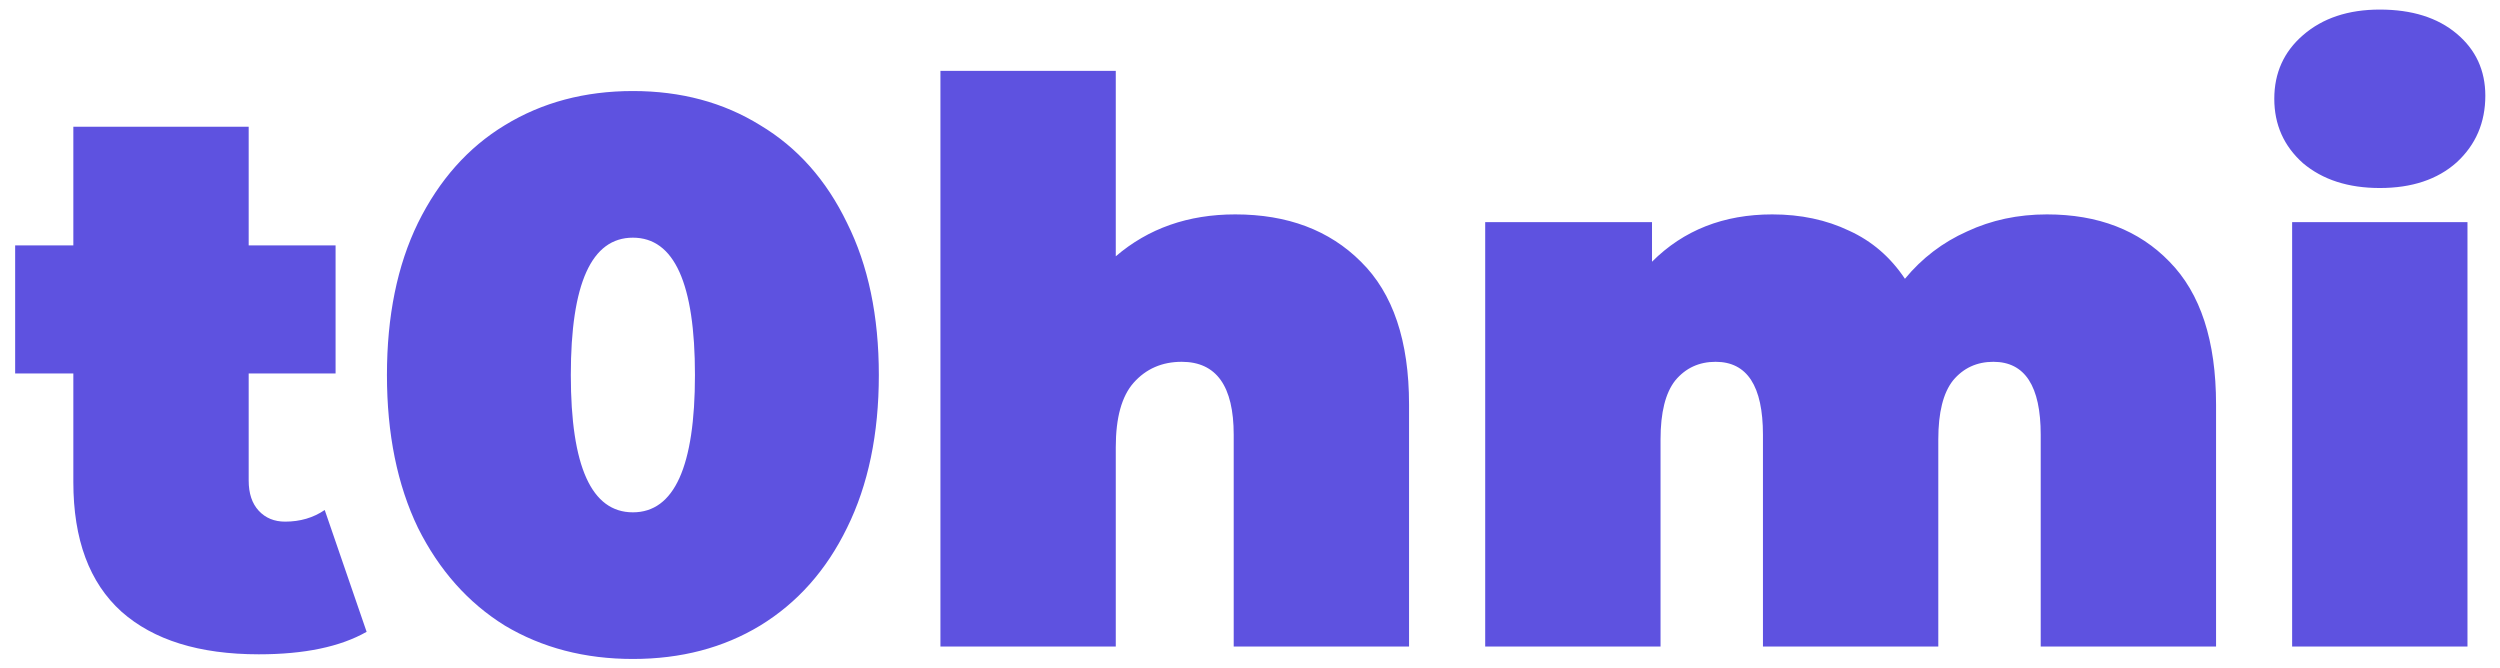 <svg width="116" height="31" viewBox="0 0 116 31" fill="none" xmlns="http://www.w3.org/2000/svg">
<path d="M17.011 29.316C15.787 30.012 14.119 30.36 12.007 30.36C9.247 30.36 7.123 29.7 5.635 28.38C4.147 27.036 3.403 25.032 3.403 22.368V17.328H0.703V11.388H3.403V5.88H11.539V11.388H15.571V17.328H11.539V22.296C11.539 22.896 11.695 23.364 12.007 23.7C12.319 24.036 12.727 24.204 13.231 24.204C13.927 24.204 14.539 24.024 15.067 23.664L17.011 29.316ZM29.366 30.576C27.134 30.576 25.154 30.06 23.426 29.028C21.722 27.972 20.378 26.46 19.394 24.492C18.434 22.5 17.954 20.136 17.954 17.4C17.954 14.664 18.434 12.312 19.394 10.344C20.378 8.352 21.722 6.84 23.426 5.808C25.154 4.752 27.134 4.224 29.366 4.224C31.598 4.224 33.566 4.752 35.27 5.808C36.998 6.84 38.342 8.352 39.302 10.344C40.286 12.312 40.778 14.664 40.778 17.4C40.778 20.136 40.286 22.5 39.302 24.492C38.342 26.46 36.998 27.972 35.27 29.028C33.566 30.06 31.598 30.576 29.366 30.576ZM29.366 23.772C31.286 23.772 32.246 21.648 32.246 17.4C32.246 13.152 31.286 11.028 29.366 11.028C27.446 11.028 26.486 13.152 26.486 17.4C26.486 21.648 27.446 23.772 29.366 23.772ZM57.316 9.948C59.74 9.948 61.684 10.68 63.148 12.144C64.636 13.608 65.38 15.816 65.38 18.768V30H57.244V20.172C57.244 17.916 56.44 16.788 54.832 16.788C53.92 16.788 53.176 17.112 52.6 17.76C52.048 18.384 51.772 19.38 51.772 20.748V30H43.636V3.288H51.772V11.892C53.284 10.596 55.132 9.948 57.316 9.948ZM94.977 9.948C97.353 9.948 99.249 10.68 100.665 12.144C102.105 13.608 102.825 15.816 102.825 18.768V30H94.689V20.172C94.689 17.916 93.957 16.788 92.493 16.788C91.725 16.788 91.101 17.076 90.621 17.652C90.165 18.228 89.937 19.14 89.937 20.388V30H81.801V20.172C81.801 17.916 81.069 16.788 79.605 16.788C78.837 16.788 78.213 17.076 77.733 17.652C77.277 18.228 77.049 19.14 77.049 20.388V30H68.913V10.308H76.653V12.144C78.117 10.68 79.977 9.948 82.233 9.948C83.553 9.948 84.741 10.2 85.797 10.704C86.853 11.184 87.717 11.928 88.389 12.936C89.181 11.976 90.141 11.244 91.269 10.74C92.397 10.212 93.633 9.948 94.977 9.948ZM106.355 10.308H114.491V30H106.355V10.308ZM110.423 8.724C108.959 8.724 107.771 8.34 106.859 7.572C105.971 6.78 105.527 5.784 105.527 4.584C105.527 3.384 105.971 2.4 106.859 1.632C107.771 0.84 108.959 0.444 110.423 0.444C111.911 0.444 113.099 0.816 113.987 1.56C114.875 2.304 115.319 3.264 115.319 4.44C115.319 5.688 114.875 6.72 113.987 7.536C113.099 8.328 111.911 8.724 110.423 8.724Z" fill="#5E52E0"/>
</svg>
